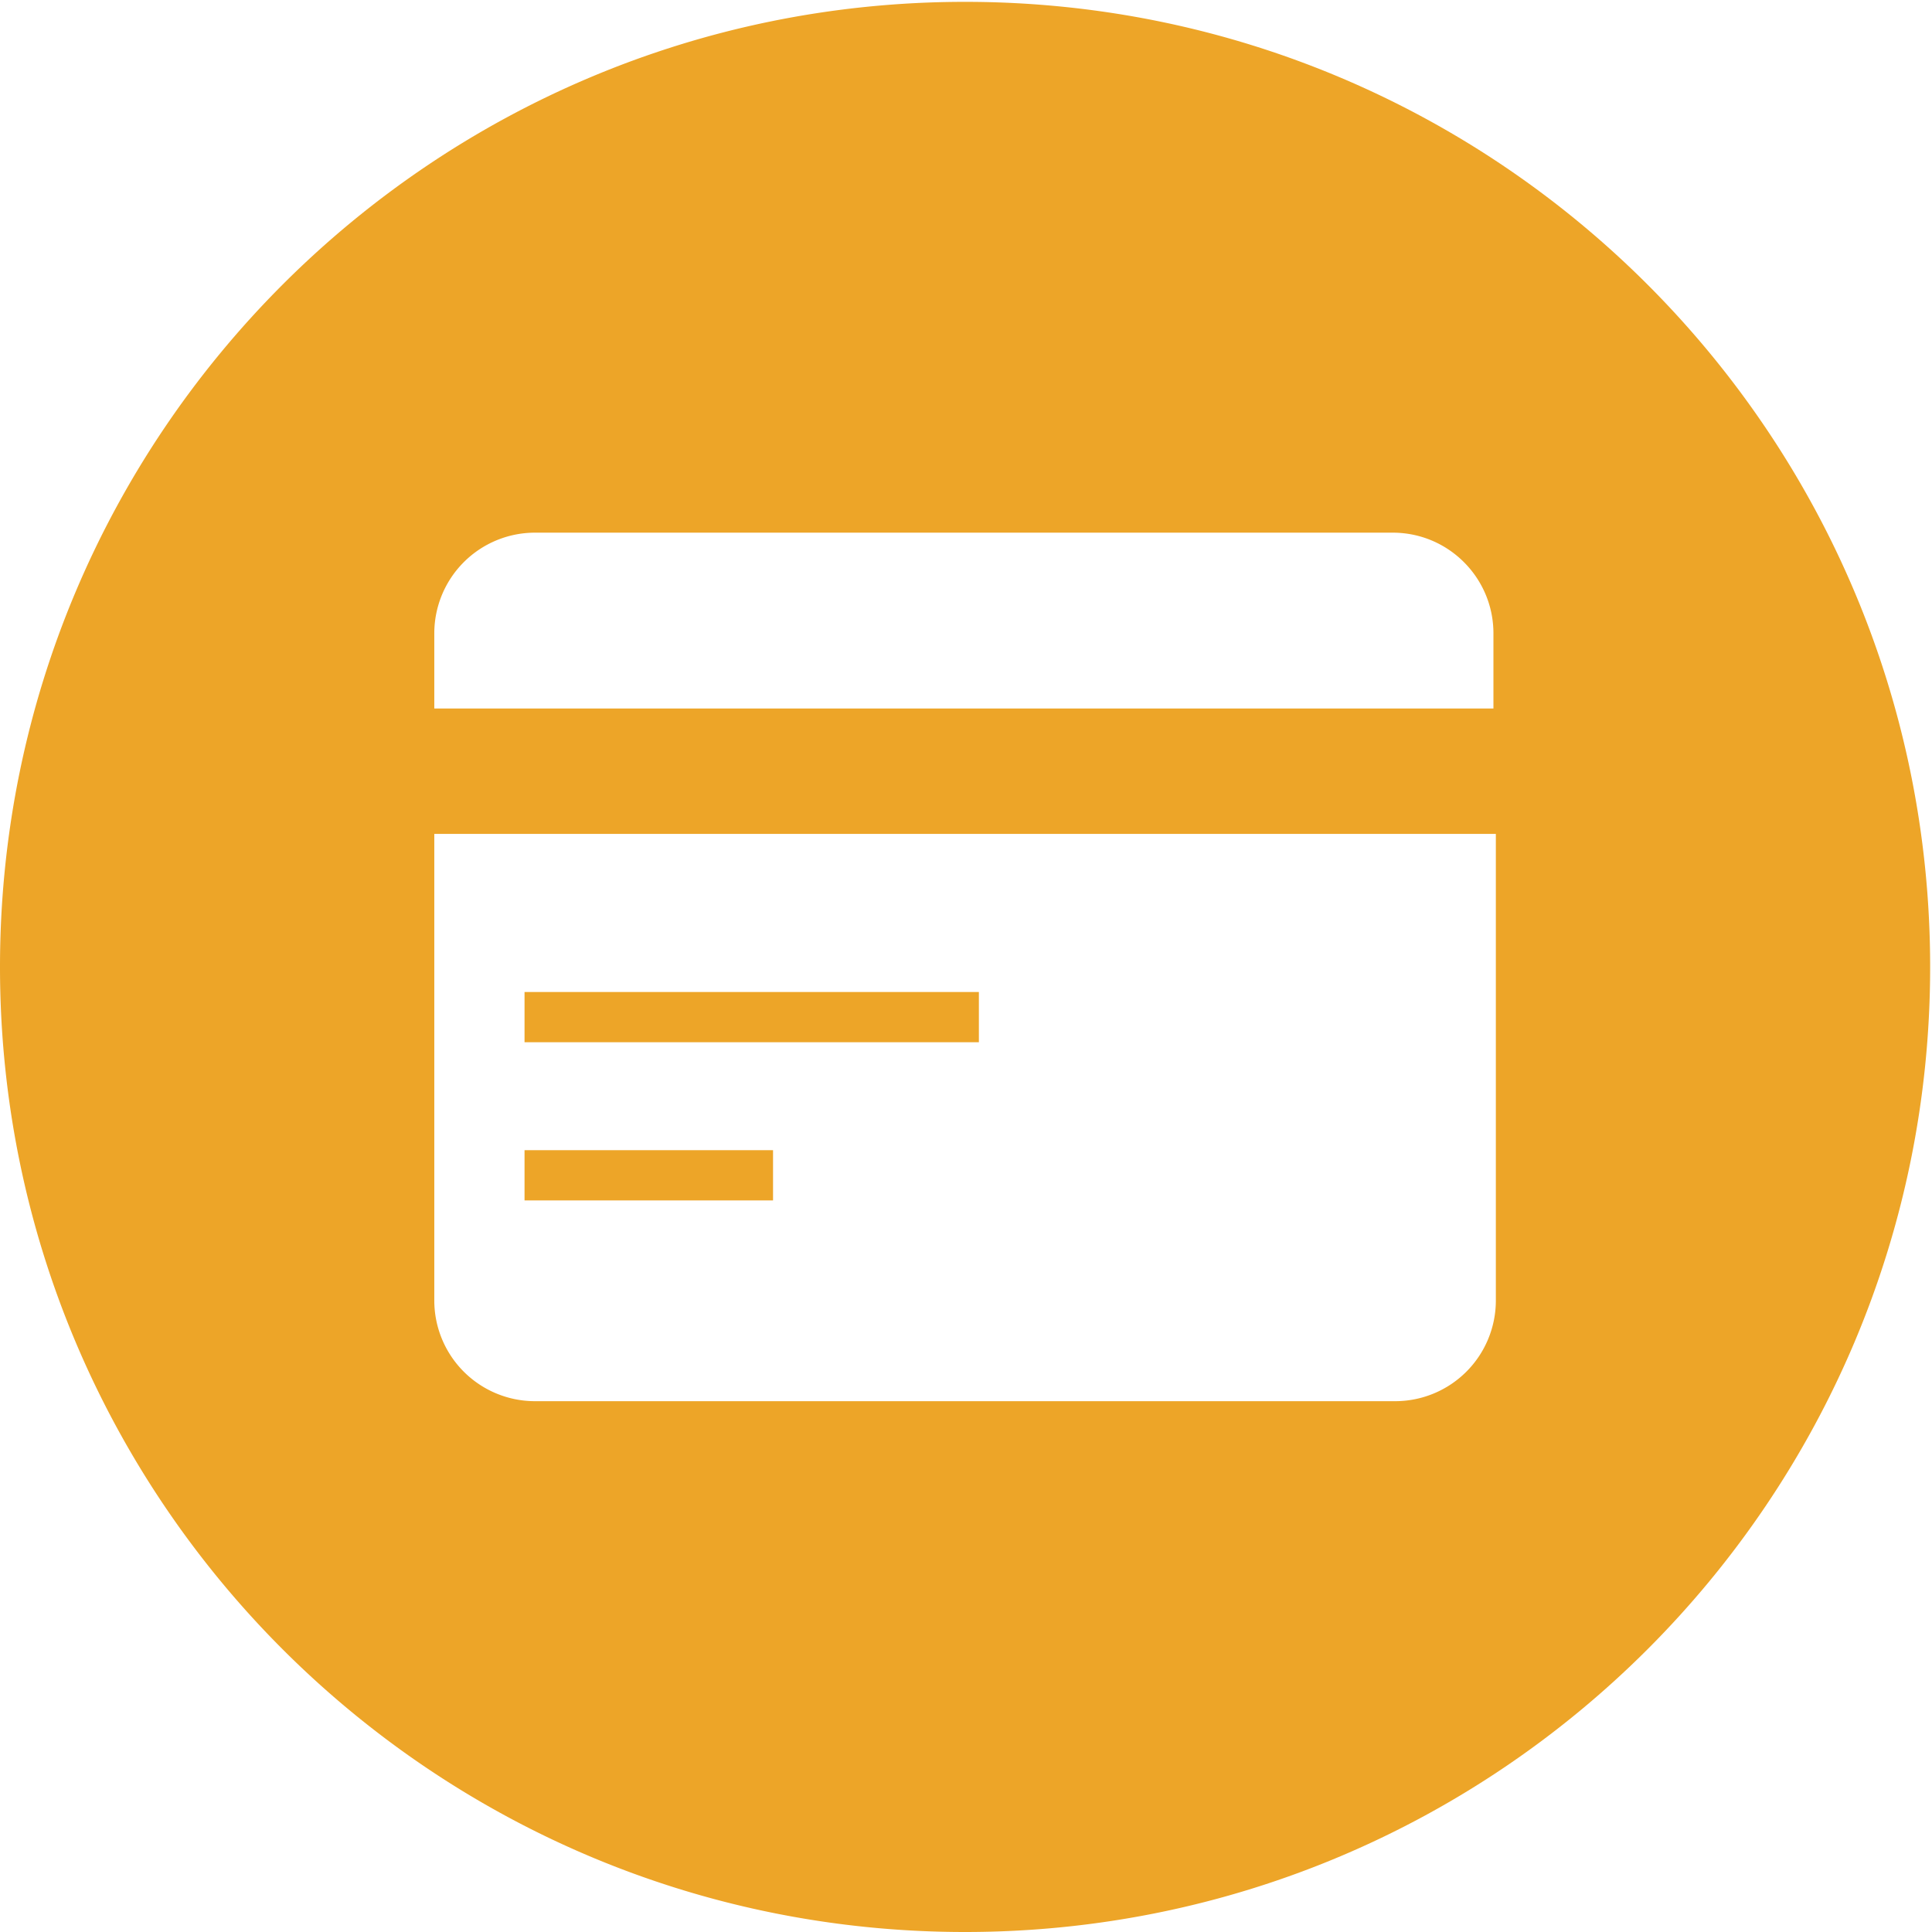 <?xml version="1.0" standalone="no"?><!DOCTYPE svg PUBLIC "-//W3C//DTD SVG 1.1//EN" "http://www.w3.org/Graphics/SVG/1.1/DTD/svg11.dtd"><svg t="1584421093956" class="icon" viewBox="0 0 1024 1024" version="1.1" xmlns="http://www.w3.org/2000/svg" p-id="28358" xmlns:xlink="http://www.w3.org/1999/xlink" width="200" height="200"><defs><style type="text/css"></style></defs><path d="M278.016 552.405h240.811v-26.624H278.016v26.624z m0 83.84h131.712v-26.624H278.016v26.624z" fill="#EDA528" p-id="28359"></path><path d="M511.488 0.981C229.035 0.981 0 230.016 0 512.512 0 794.965 228.992 1024 511.488 1024c282.496 0 511.531-228.992 511.531-511.488C1023.019 229.973 793.984 0.981 511.488 0.981zM230.187 335.531A53.376 53.376 0 0 1 283.307 282.325h455.04c29.355 0.085 53.12 23.893 53.205 53.205v39.979H230.187v-39.979z m562.645 353.92a53.376 53.376 0 0 1-53.163 53.205H283.307a53.376 53.376 0 0 1-53.12-53.205v-247.467h562.645v247.467z" fill="#EDA528" p-id="28360"></path></svg>